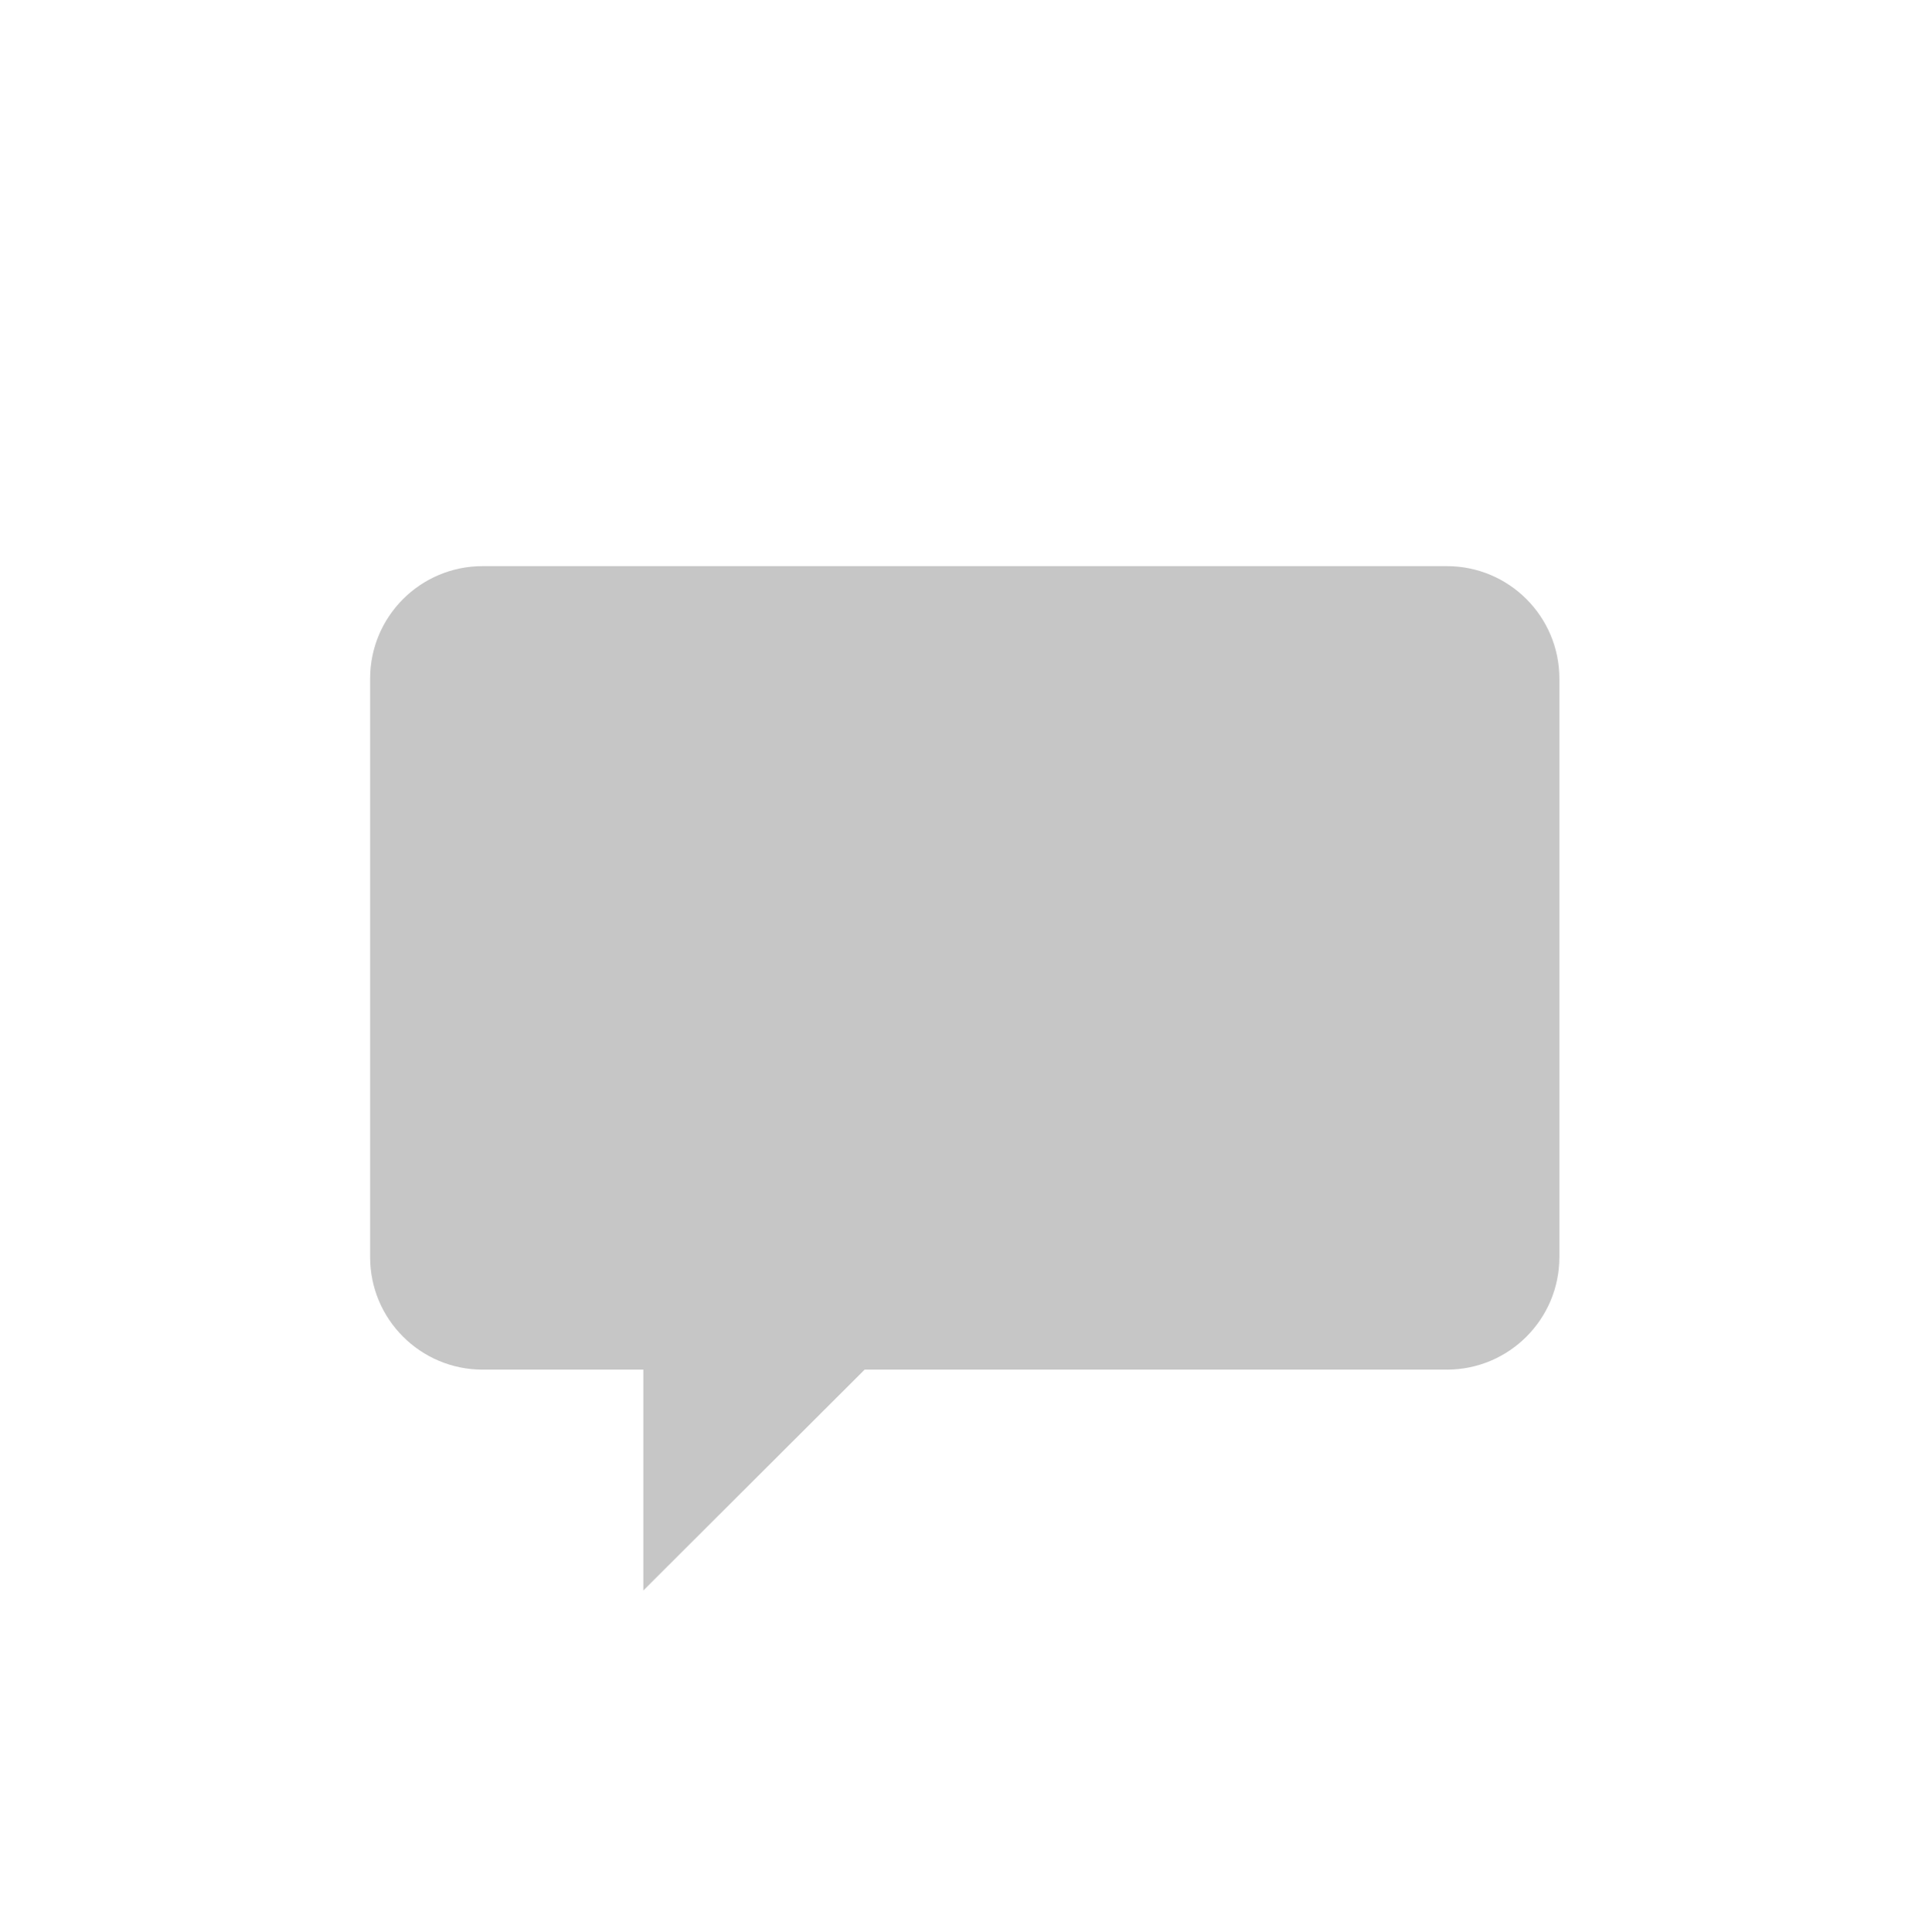 <?xml version="1.0" encoding="utf-8"?>
<!-- Generator: Adobe Illustrator 16.0.0, SVG Export Plug-In . SVG Version: 6.00 Build 0)  -->
<!DOCTYPE svg PUBLIC "-//W3C//DTD SVG 1.1//EN" "http://www.w3.org/Graphics/SVG/1.1/DTD/svg11.dtd">
<svg version="1.1" id="Layer_1" xmlns="http://www.w3.org/2000/svg" xmlns:xlink="http://www.w3.org/1999/xlink" x="0px" y="0px"
	 width="120.031px" height="120.229px" viewBox="0 0 120.031 120.229" enable-background="new 0 0 120.031 120.229"
	 xml:space="preserve">
<path opacity="0.3" fill="#414141" d="M90.031,35.229h-60c-3.866,0-7,3.134-7,7v36c0,3.866,3.134,7,7,7h10v13.742l13.771-13.742
	h36.229c3.866,0,7-3.134,7-7v-36C97.031,38.362,93.897,35.229,90.031,35.229z"/>
</svg>

